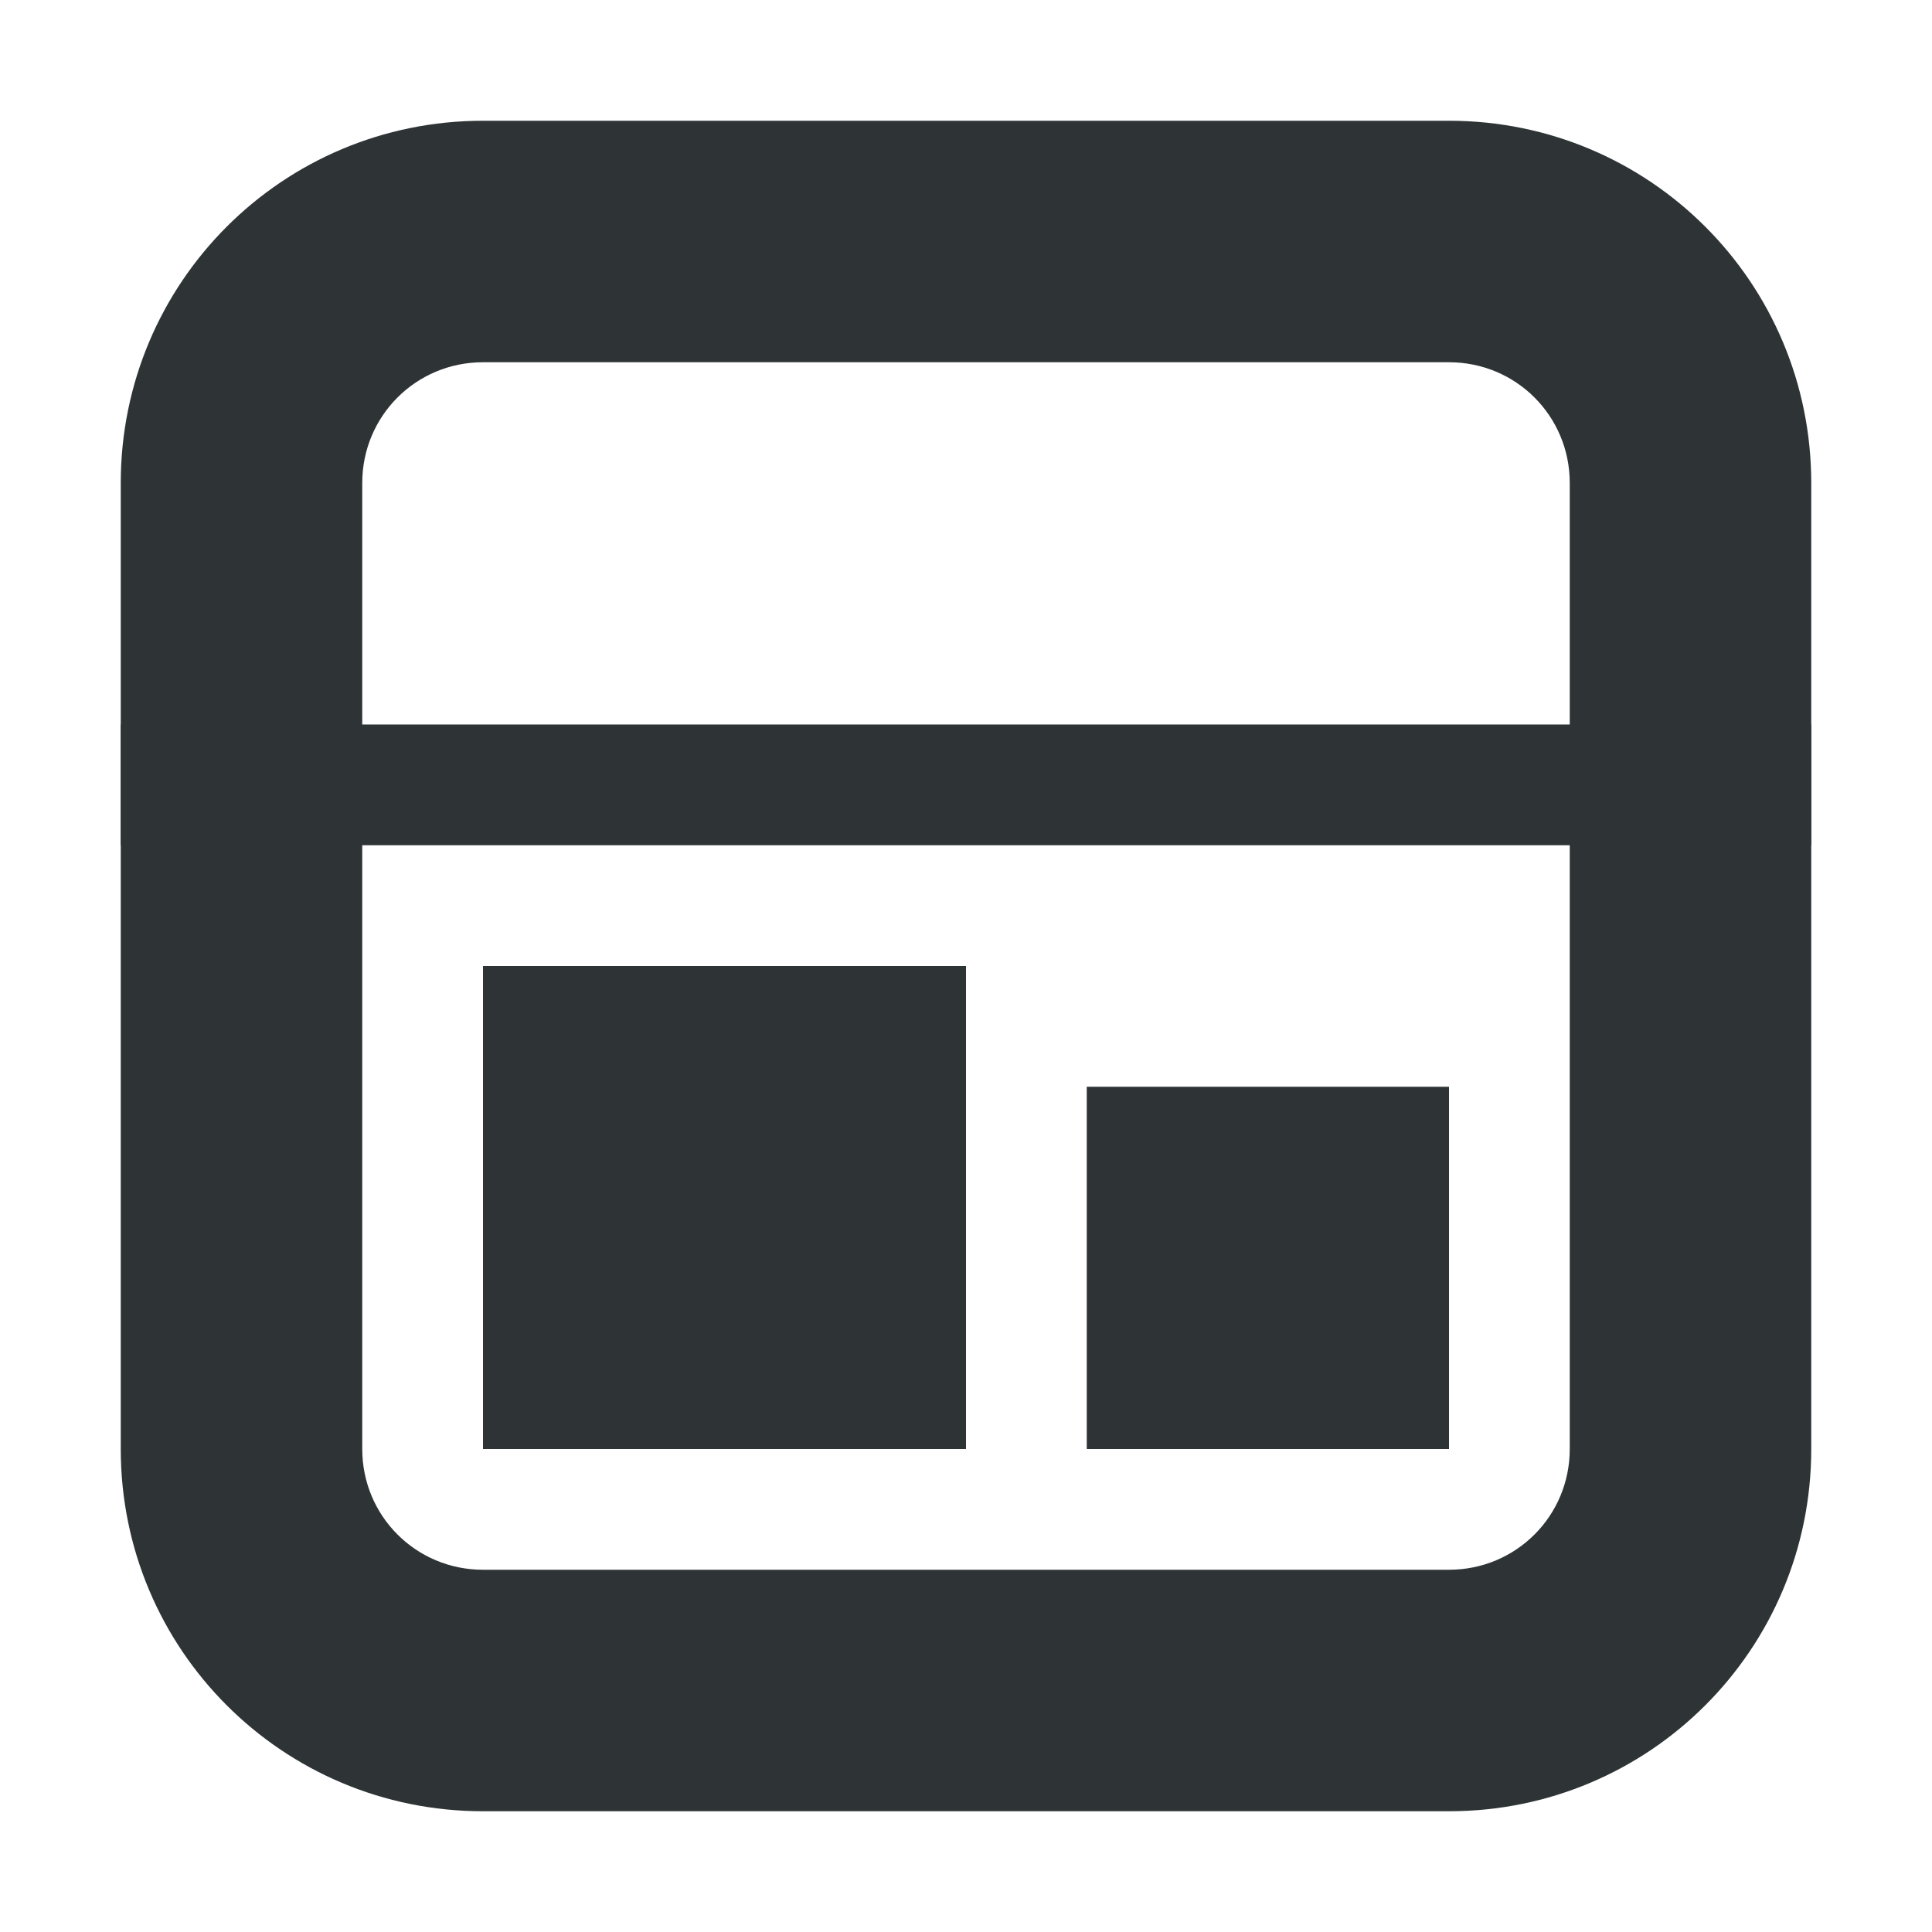<svg xmlns="http://www.w3.org/2000/svg" width="16" height="16"><path d="M4 1C2.34 1 1 2.34 1 4v8c0 1.66 1.34 3 3 3h8c1.66 0 3-1.34 3-3V4c0-1.66-1.34-3-3-3Zm0 2h8c.555 0 1 .445 1 1v8c0 .555-.445 1-1 1H4c-.555 0-1-.445-1-1V4c0-.555.445-1 1-1Zm0 0" style="fill:#2e3436;fill-opacity:1"/><path d="M1 6h14v1H1Zm3 2h4v4H4Zm5 1h3v3H9Zm0 0" style="fill:#2e3436;fill-opacity:1"/></svg>